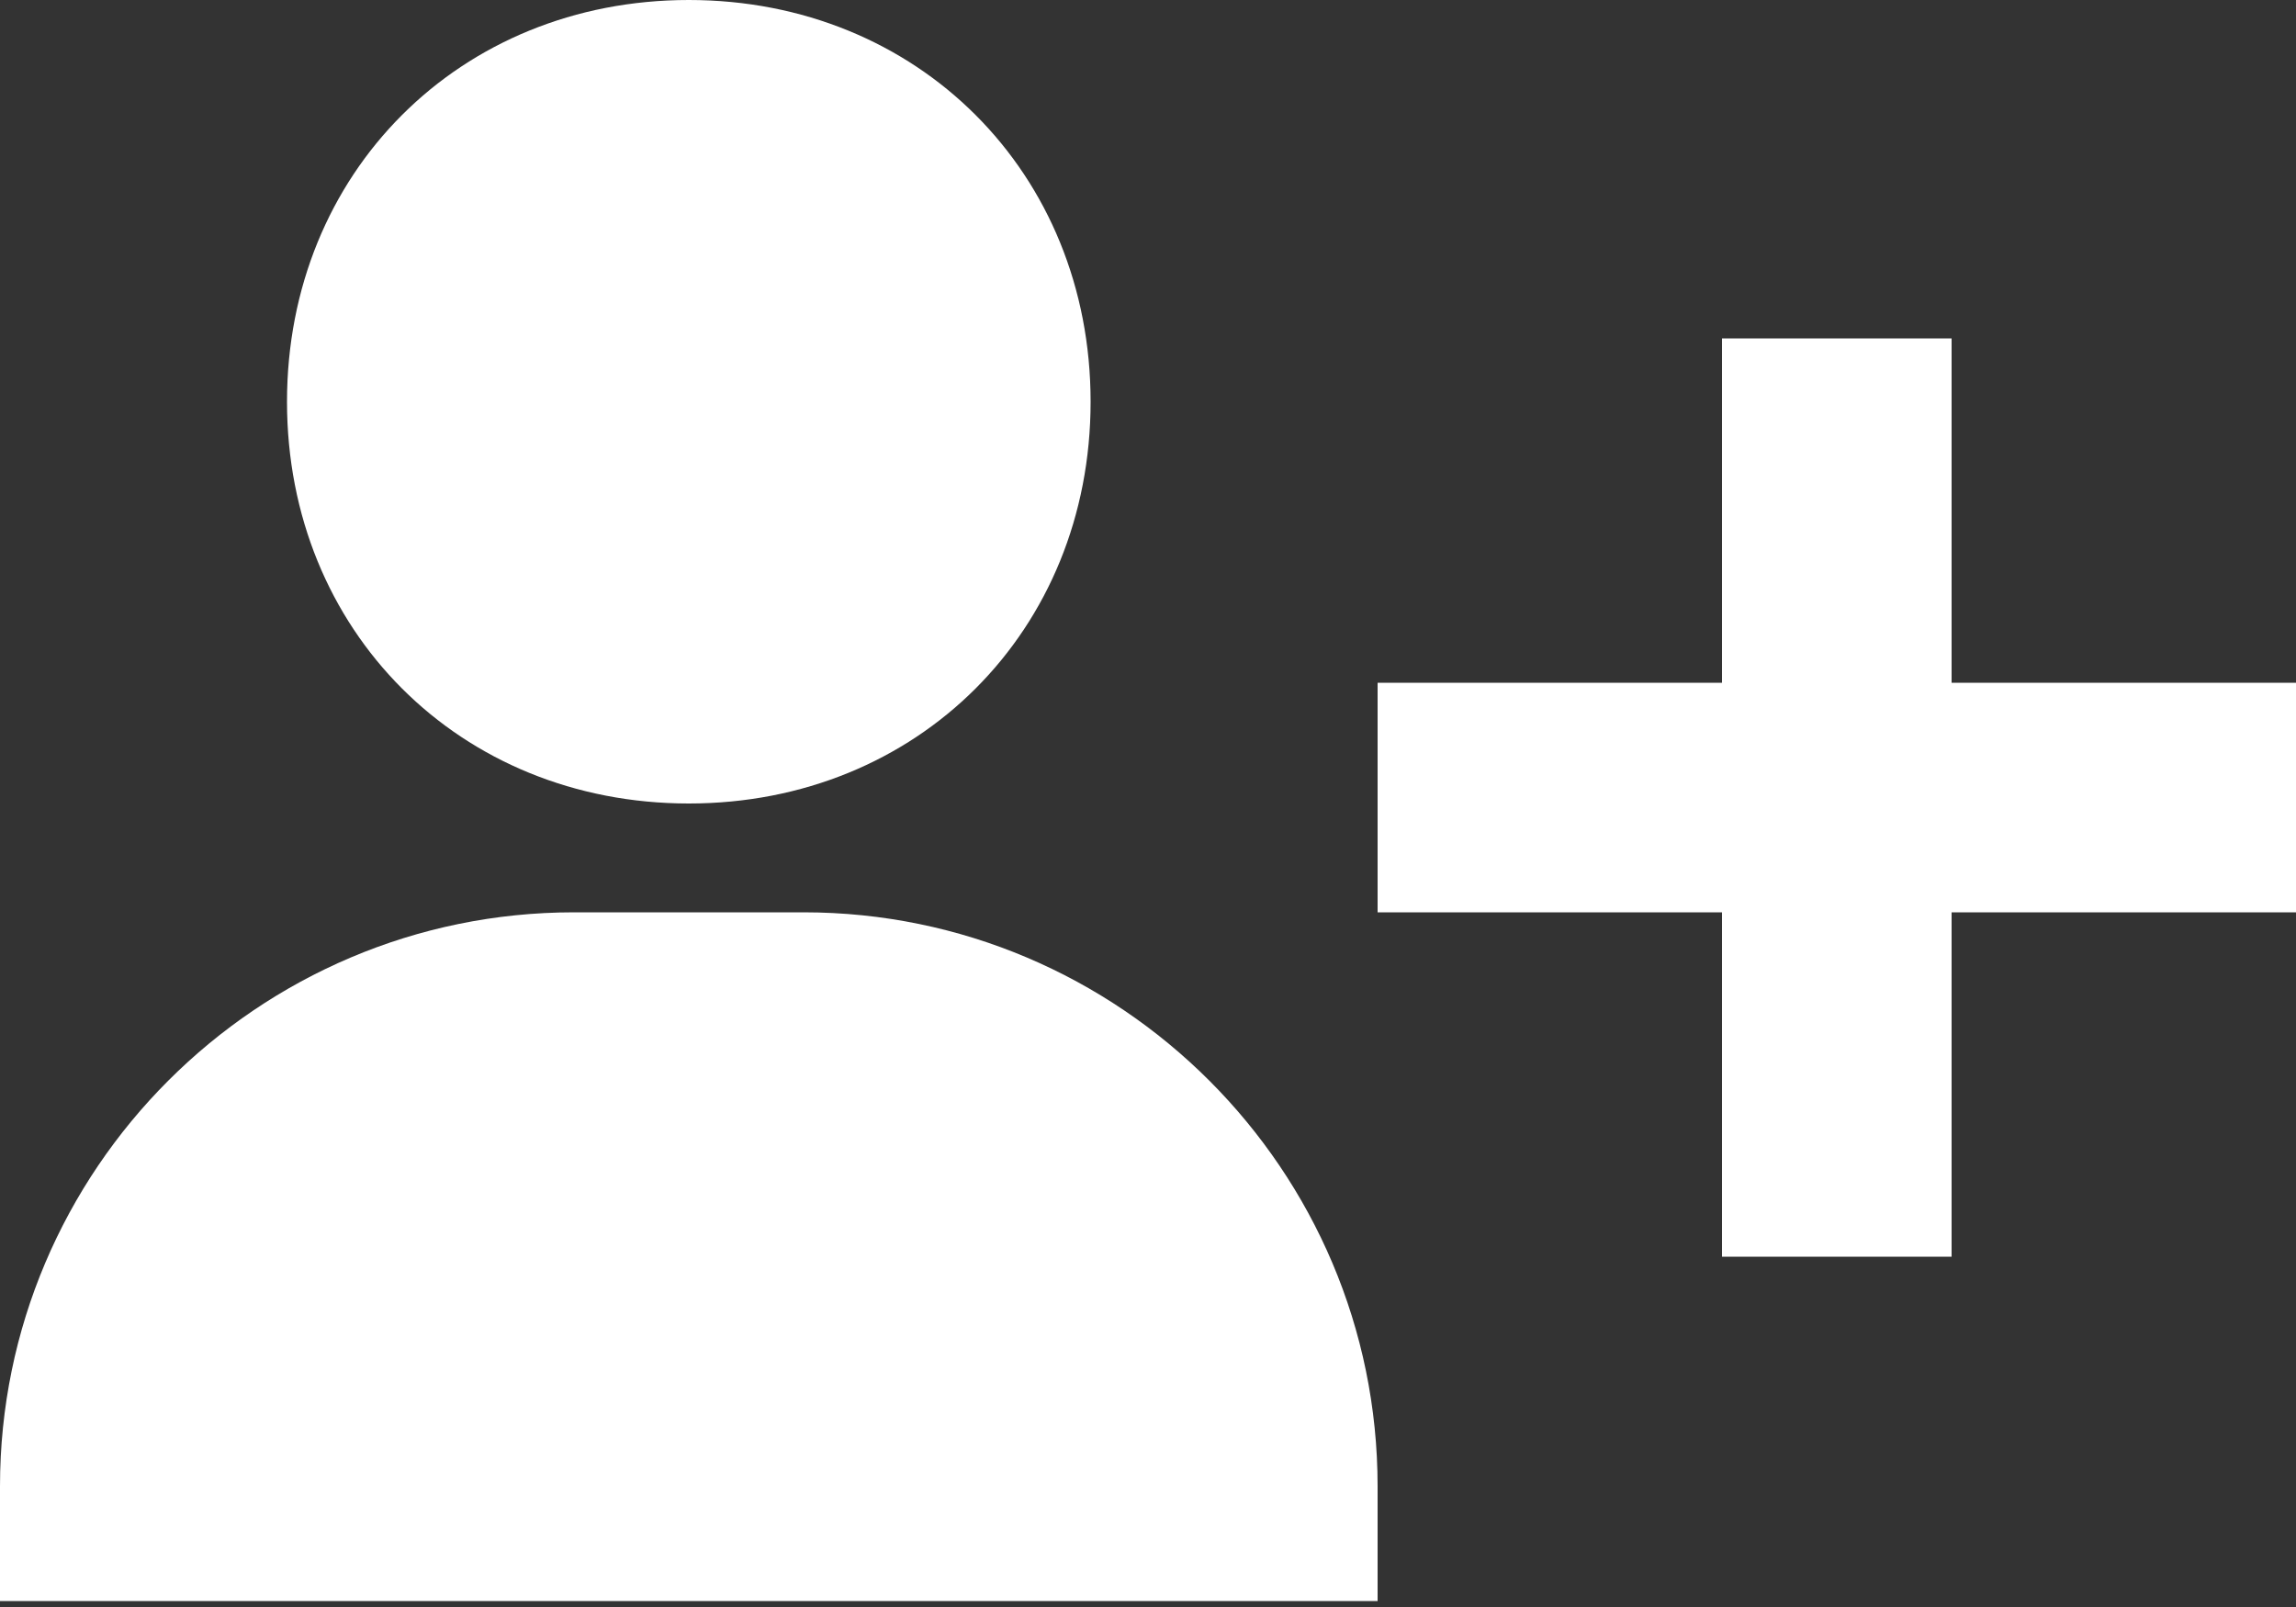 <svg width="20" height="14" viewBox="0 0 20 14" fill="none" xmlns="http://www.w3.org/2000/svg">
<rect x="0" y="0" width="20" height="14" fill="#333333" stroke="none"/>
<path d="M2.5 3.5C2.5 5.495 4.005 7 6 7C7.995 7 9.5 5.495 9.5 3.5C9.5 1.505 7.995 0 6 0C4.005 0 2.5 1.505 2.5 3.5ZM17 2.948H15V5.948H12V7.948H15V10.948H17V7.948H20V5.948H17V2.948ZM2 13.948H12V12.948C12 10.191 9.757 7.948 7 7.948H5C2.243 7.948 0 10.191 0 12.948V13.948H2Z" fill="white"/>
</svg>
